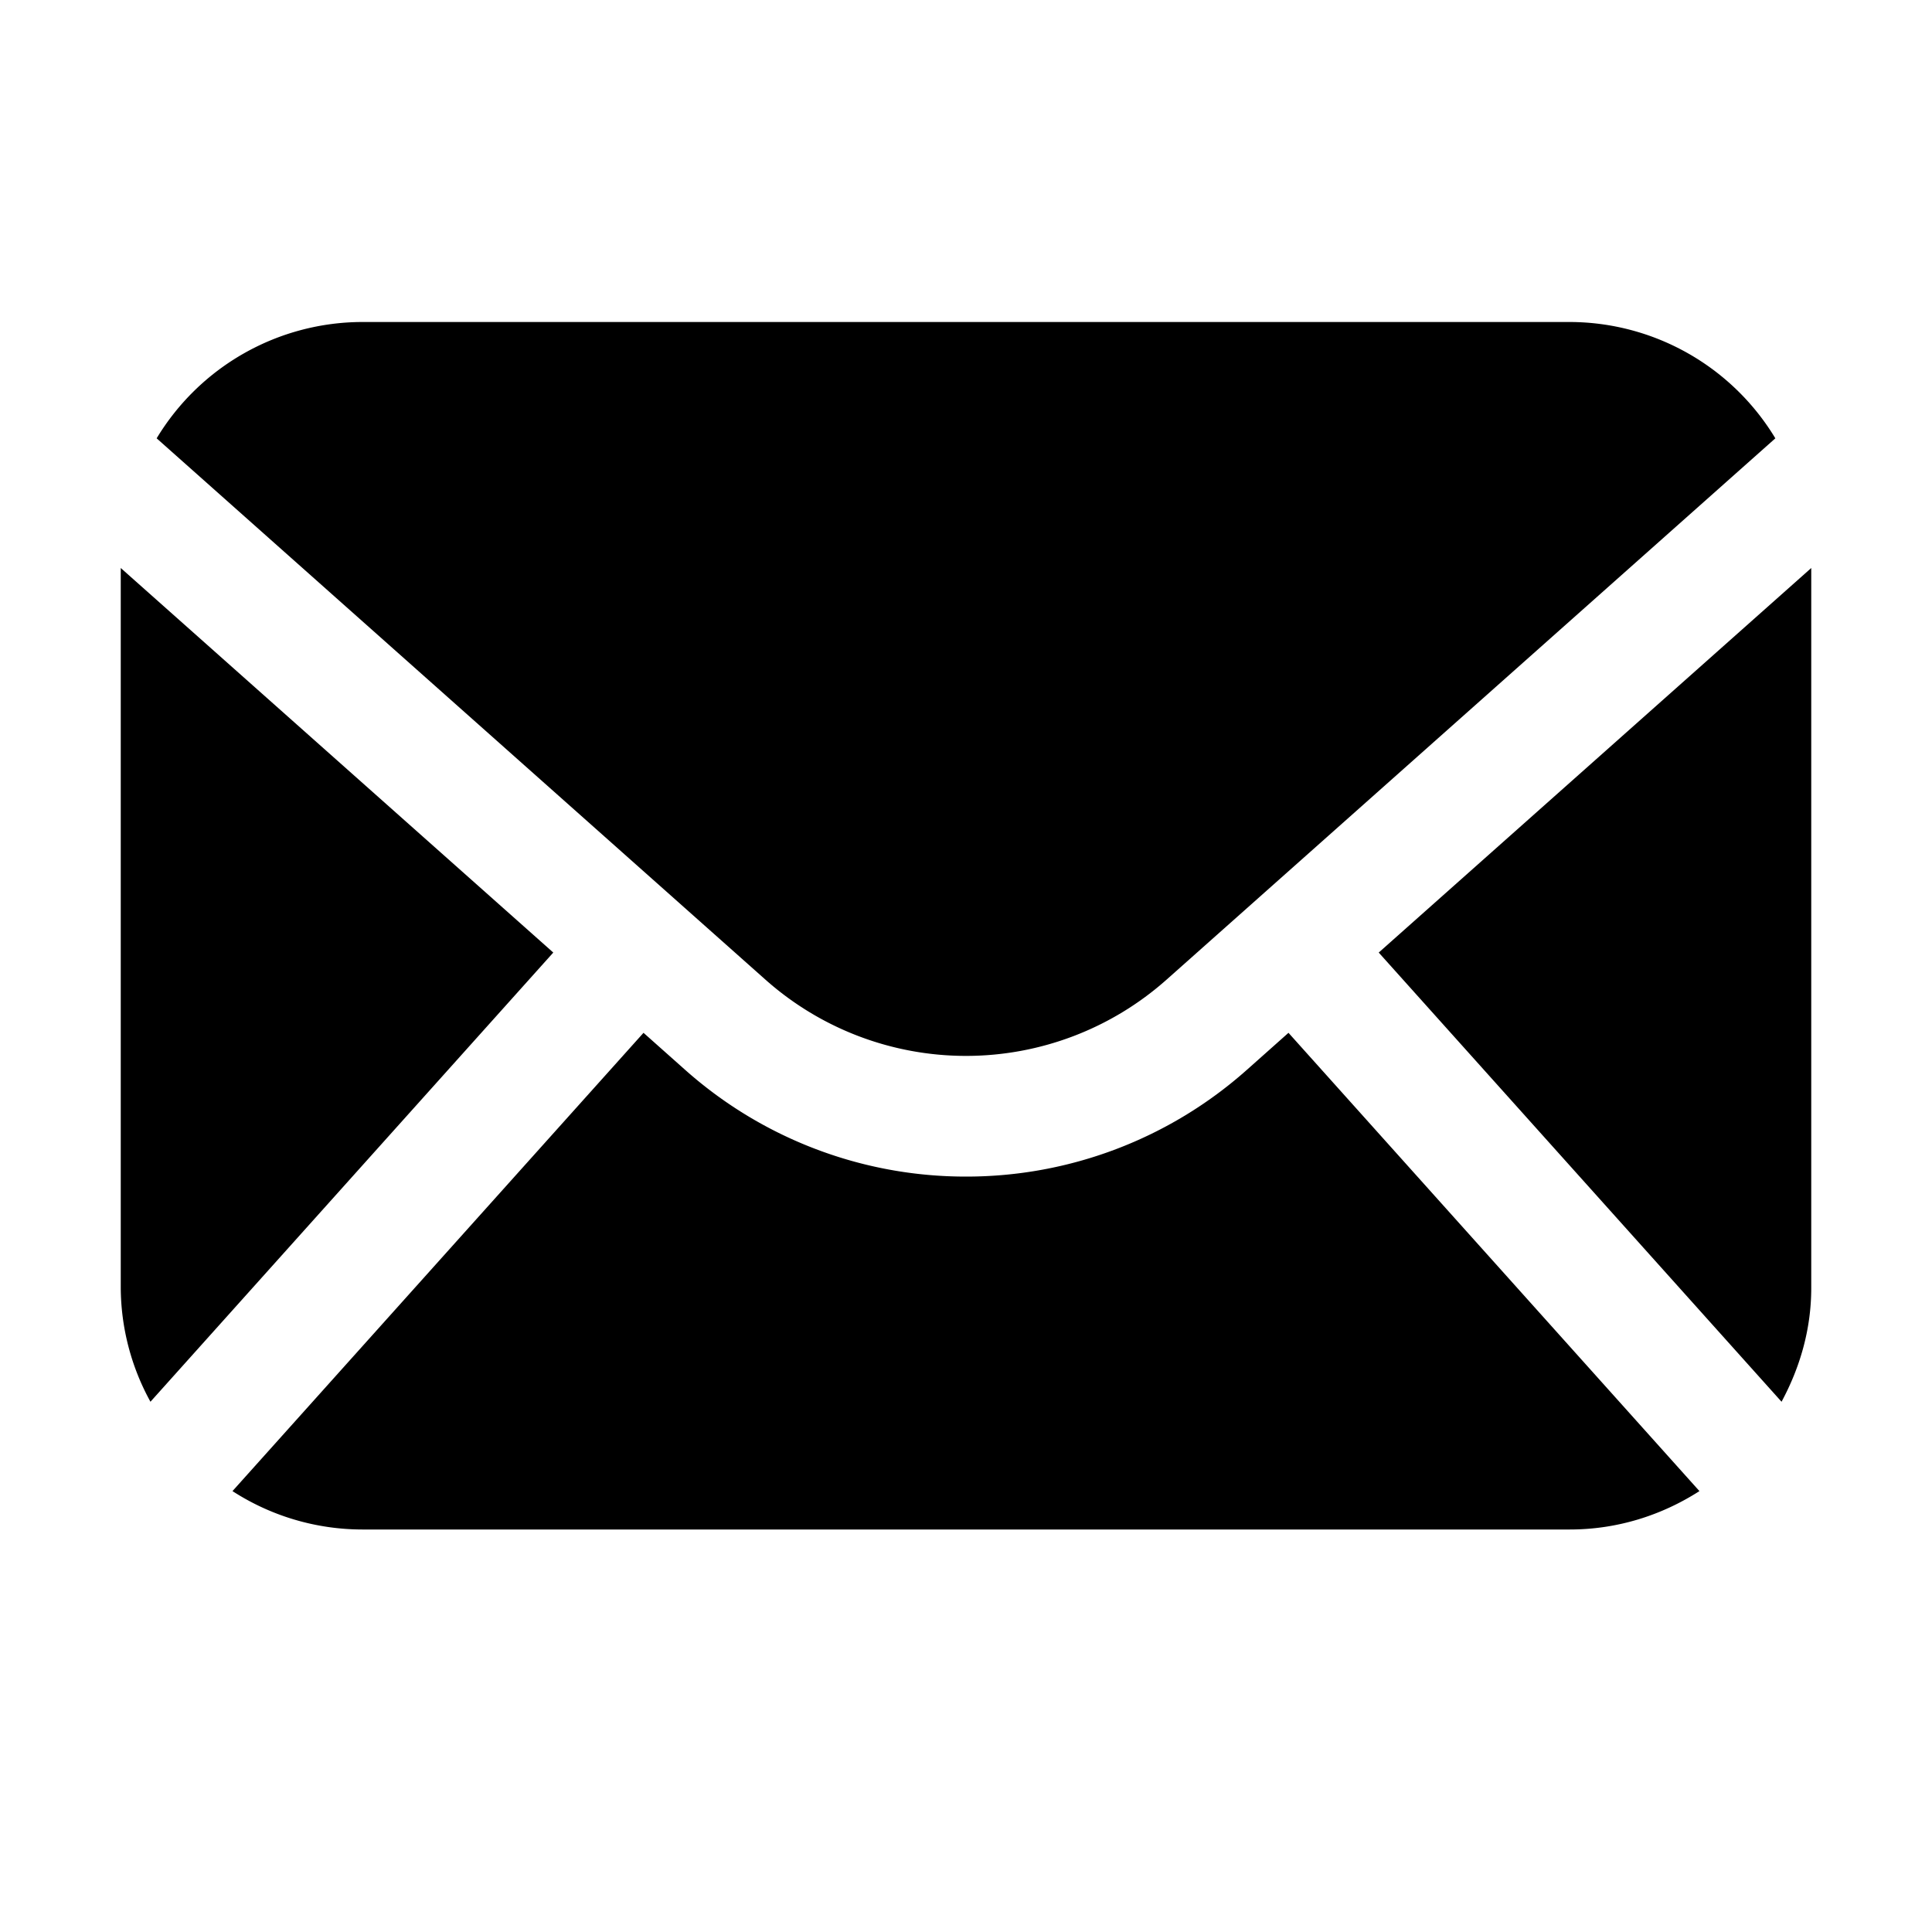 <!-- FILE GENERATED BY packages/components/design-tokens/build-scripts/generate-icons.js DO NOT CHANGE -->

<svg
    xmlns="http://www.w3.org/2000/svg"
    fill="none"
    data-token-name="IconMail_24"
    viewBox="0 0 24 24"
    aria-hidden="true"
>
    <path
        fill="currentColor"
        fill-rule="evenodd"
        d="m22.054 5.445-7.562 6.724a3.75 3.75 0 0 1-4.984 0L1.946 5.445A2.99 2.99 0 0 1 4.5 4h15a2.99 2.99 0 0 1 2.554 1.445Zm.077 11.968-5.004-5.58L22.5 7.056V16c0 .514-.141.99-.369 1.413Zm-6.642-4.123A5.241 5.241 0 0 1 12 14.616a5.241 5.241 0 0 1-3.489-1.326l-.517-.46-5.106 5.693A2.976 2.976 0 0 0 4.5 19h15c.594 0 1.145-.178 1.611-.477l-5.105-5.693-.517.46ZM1.5 16V7.056l5.373 4.777-5.004 5.58A2.963 2.963 0 0 1 1.5 16Z"
        clip-rule="evenodd"
    />
</svg>
